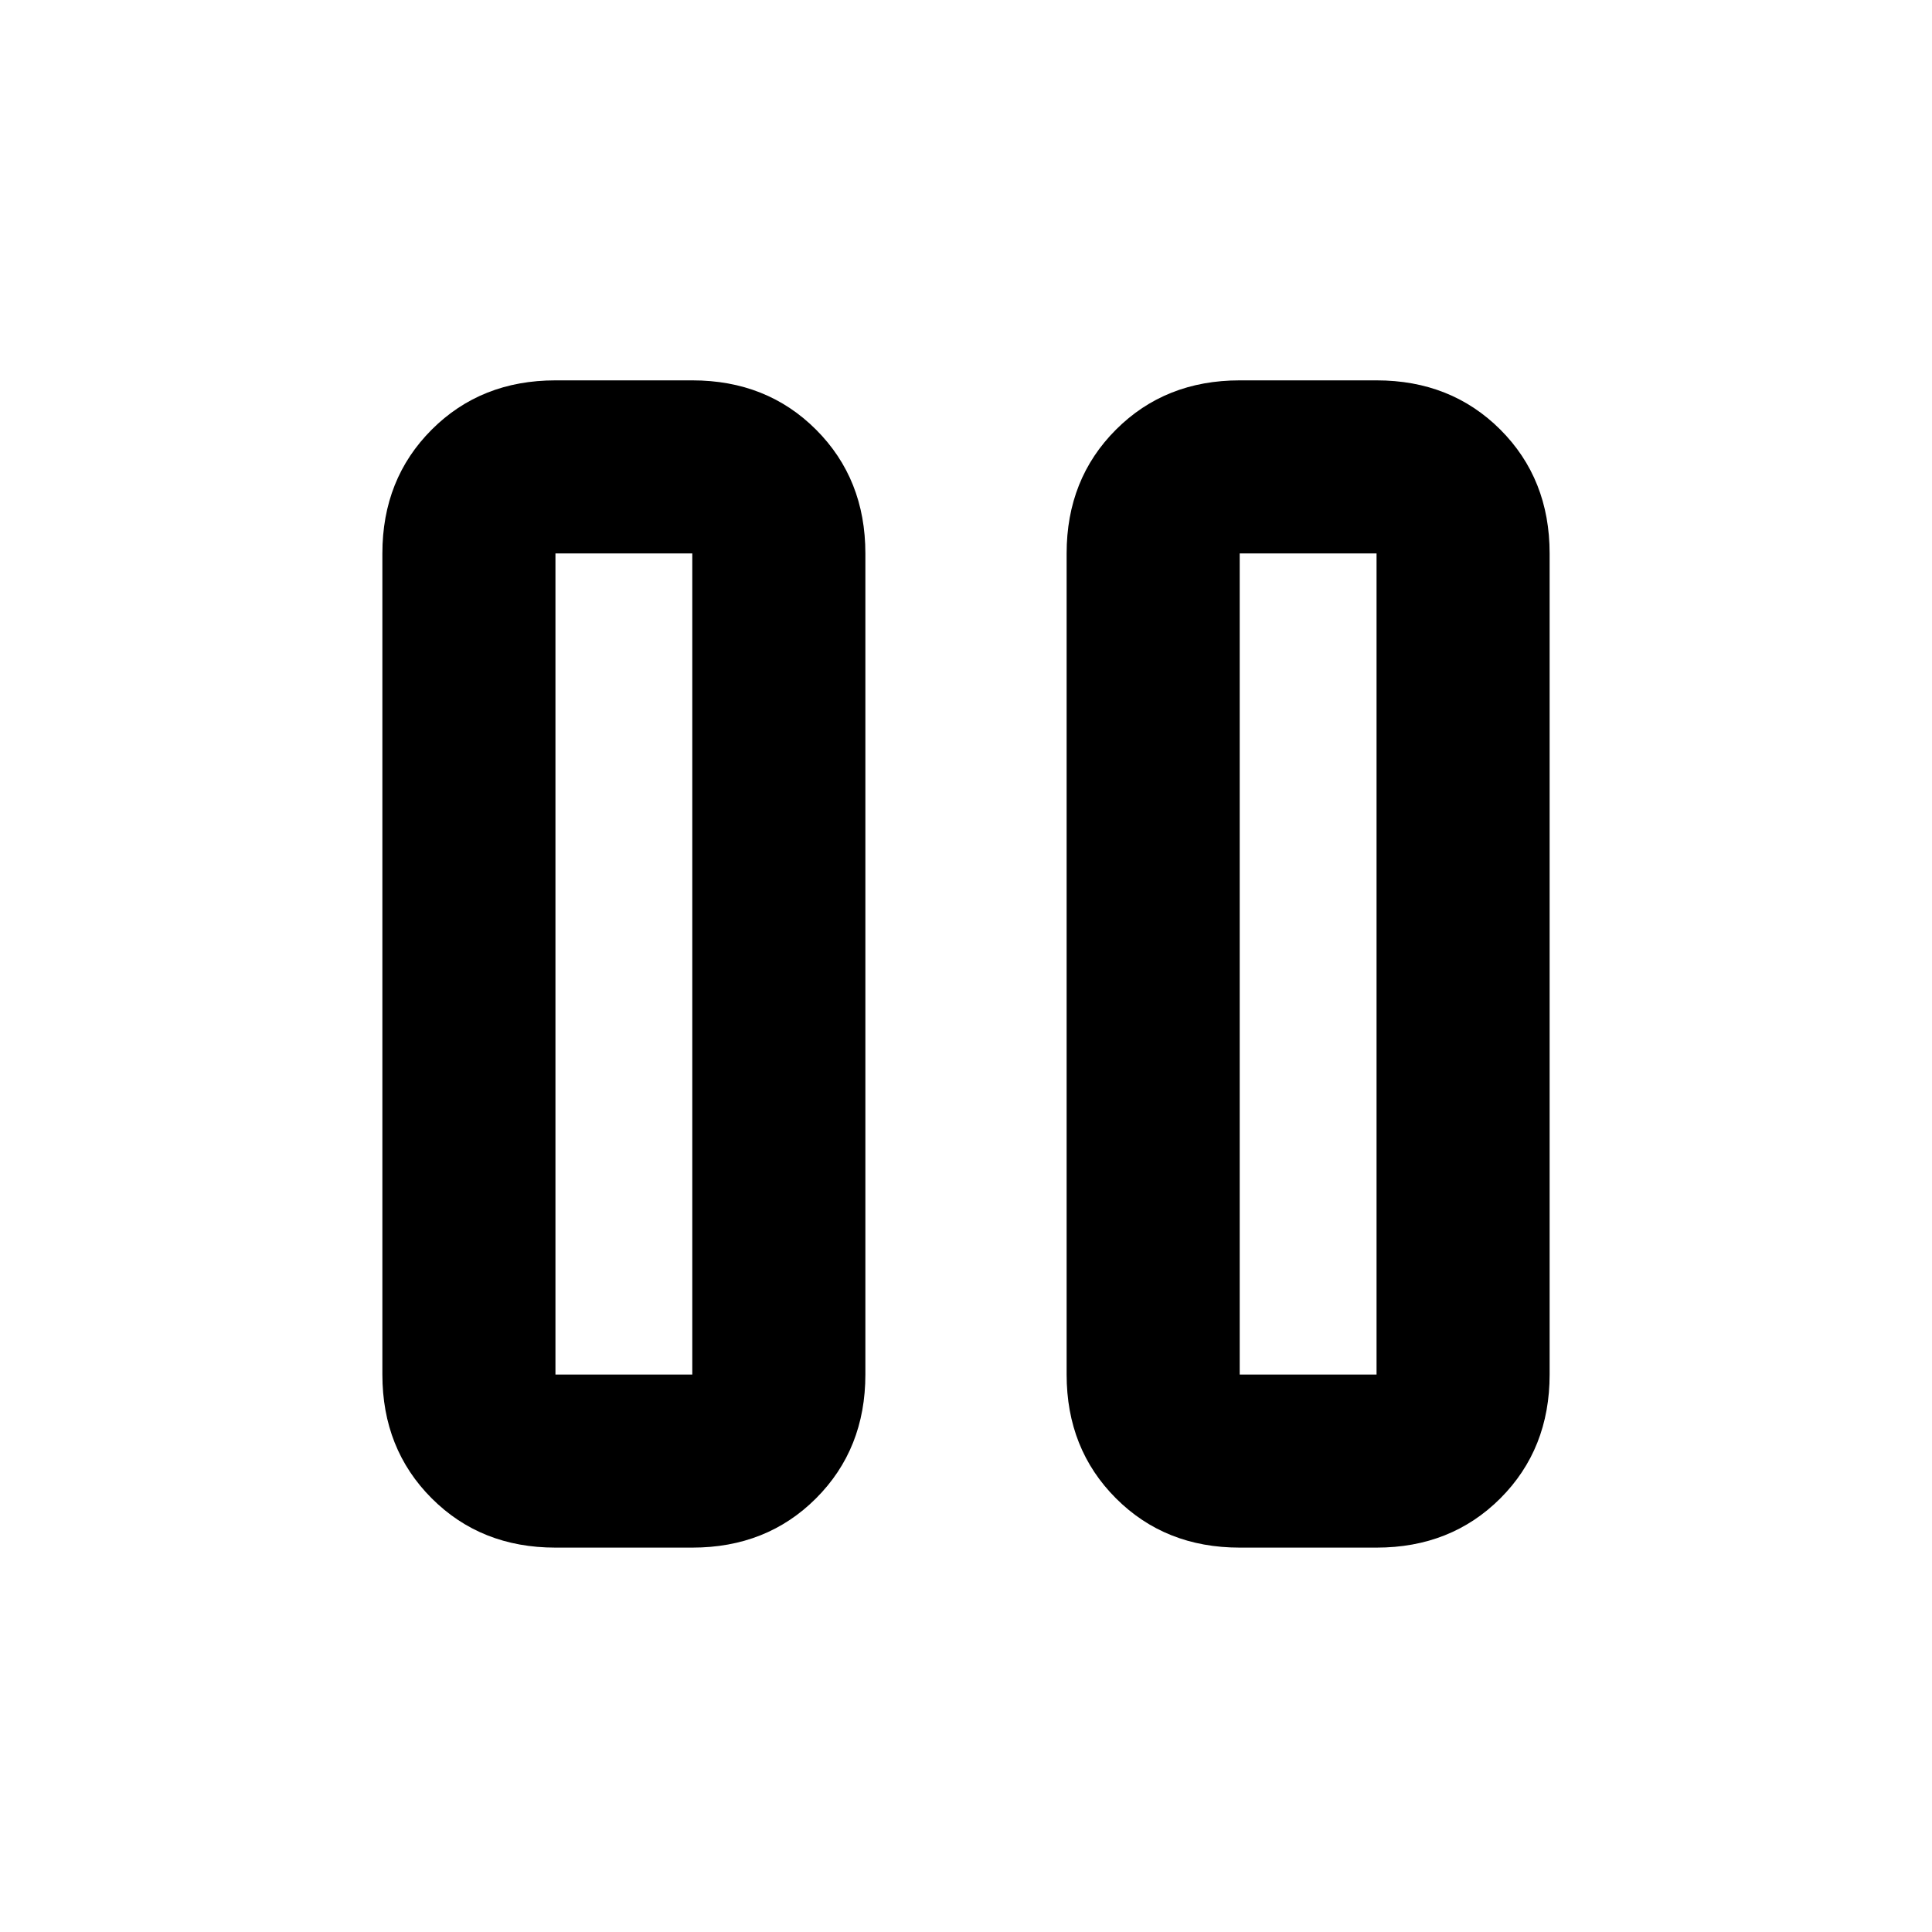 <svg xmlns="http://www.w3.org/2000/svg" height="24" width="24"><path d="M15.4 19.225Q14.475 19.225 13.863 18.613Q13.25 18 13.25 17.075V6.875Q13.25 5.95 13.863 5.337Q14.475 4.725 15.4 4.725H17.1Q18.025 4.725 18.638 5.337Q19.25 5.95 19.25 6.875V17.075Q19.25 18 18.638 18.613Q18.025 19.225 17.1 19.225ZM6.9 19.225Q5.975 19.225 5.363 18.613Q4.75 18 4.75 17.075V6.875Q4.75 5.95 5.363 5.337Q5.975 4.725 6.9 4.725H8.6Q9.525 4.725 10.137 5.337Q10.75 5.95 10.75 6.875V17.075Q10.75 18 10.137 18.613Q9.525 19.225 8.6 19.225ZM15.4 17.075H17.1V6.875H15.4ZM6.9 17.075H8.6V6.875H6.9ZM6.9 6.875V17.075ZM15.4 6.875V17.075Z"/></svg>